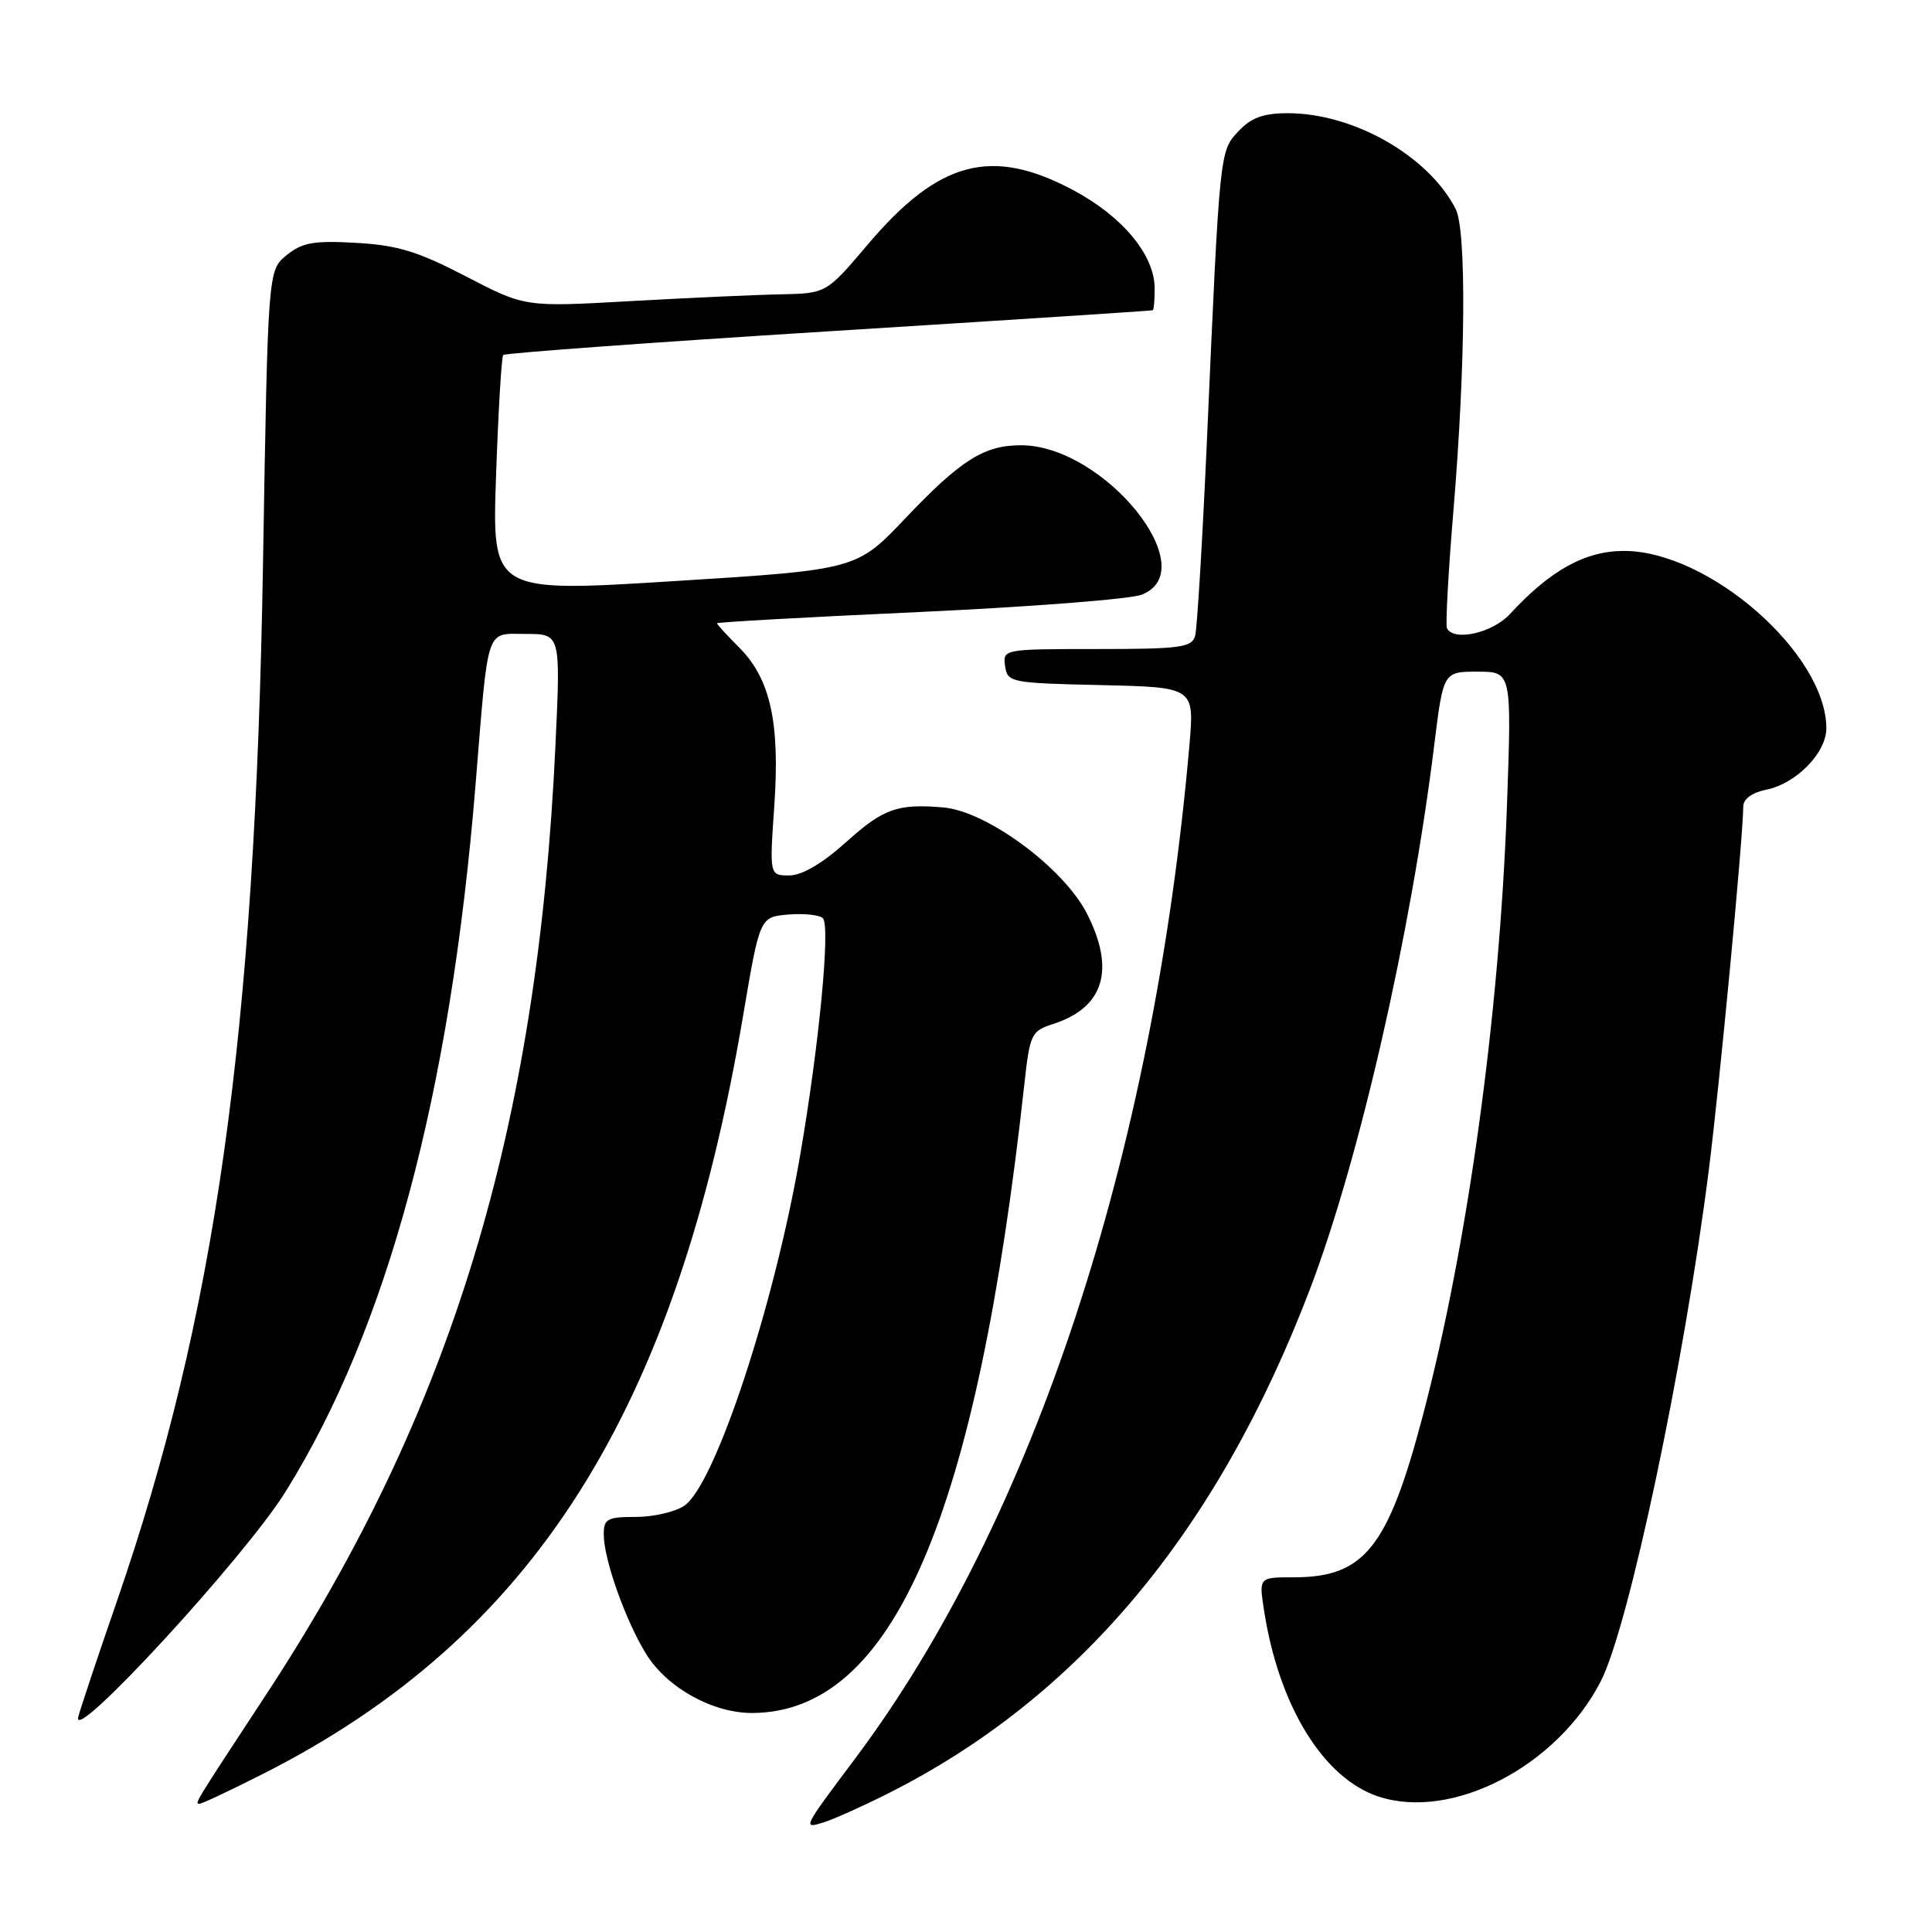 <?xml version="1.0" encoding="UTF-8" standalone="no"?>
<!DOCTYPE svg PUBLIC "-//W3C//DTD SVG 1.1//EN" "http://www.w3.org/Graphics/SVG/1.1/DTD/svg11.dtd" >
<svg xmlns="http://www.w3.org/2000/svg" xmlns:xlink="http://www.w3.org/1999/xlink" version="1.1" viewBox="0 0 256 256">
 <g >
 <path fill="currentColor"
d=" M 117.50 237.73 C 142.84 225.04 161.25 203.08 173.56 170.86 C 180.11 153.69 186.95 123.79 190.04 98.75 C 191.25 89.00 191.25 89.00 195.78 89.00 C 200.31 89.00 200.31 89.00 199.68 106.75 C 198.68 134.56 194.46 165.15 188.51 187.66 C 183.91 205.08 180.78 209.00 171.46 209.00 C 166.82 209.00 166.82 209.00 167.47 213.25 C 169.41 225.98 175.32 235.63 182.65 238.05 C 192.41 241.27 206.33 234.05 212.12 222.76 C 215.83 215.51 223.16 180.83 226.43 155.00 C 227.87 143.62 230.98 110.80 230.99 106.87 C 231.00 105.87 232.15 105.02 234.03 104.64 C 237.99 103.85 242.00 99.76 242.00 96.51 C 242.00 86.63 226.45 73.00 215.18 73.00 C 210.05 73.00 205.40 75.57 200.08 81.36 C 197.77 83.87 192.65 85.03 191.73 83.25 C 191.52 82.84 191.91 75.75 192.60 67.50 C 194.20 48.27 194.33 30.51 192.88 27.68 C 189.27 20.65 179.36 15.00 170.64 15.00 C 167.42 15.00 165.79 15.59 164.13 17.36 C 161.60 20.05 161.63 19.75 159.94 58.00 C 159.34 71.47 158.63 83.29 158.36 84.25 C 157.92 85.80 156.41 86.00 145.36 86.00 C 132.97 86.00 132.86 86.02 133.18 88.25 C 133.49 90.43 133.90 90.51 145.89 90.78 C 158.27 91.06 158.27 91.06 157.60 98.78 C 152.85 153.15 136.83 201.66 113.28 233.06 C 106.34 242.31 106.32 242.35 109.12 241.48 C 110.43 241.07 114.20 239.39 117.50 237.73 Z  M 34.77 235.09 C 70.67 216.94 89.61 187.03 98.48 134.50 C 100.68 121.50 100.68 121.50 104.47 121.18 C 106.56 121.01 108.61 121.23 109.04 121.68 C 110.05 122.75 108.54 138.48 106.02 153.10 C 102.60 172.95 94.78 196.64 90.71 199.49 C 89.52 200.32 86.63 201.00 84.28 201.00 C 80.47 201.00 80.00 201.25 80.00 203.32 C 80.00 206.64 82.93 214.86 85.66 219.23 C 88.45 223.68 94.48 227.01 99.71 226.98 C 118.30 226.87 129.42 201.13 135.74 143.58 C 136.46 137.04 136.66 136.61 139.50 135.70 C 146.28 133.53 147.83 128.51 144.02 121.05 C 140.94 115.00 130.77 107.49 125.00 106.99 C 118.95 106.47 117.06 107.14 112.21 111.50 C 108.97 114.42 106.28 116.00 104.58 116.00 C 101.96 116.00 101.96 116.00 102.60 106.75 C 103.36 95.69 102.07 89.92 97.92 85.77 C 96.31 84.16 95.00 82.73 95.00 82.59 C 95.00 82.44 107.04 81.77 121.75 81.10 C 136.46 80.42 149.74 79.39 151.25 78.81 C 159.68 75.58 146.32 59.00 135.29 59.00 C 130.39 59.00 127.32 60.94 120.00 68.64 C 113.50 75.49 113.50 75.49 89.34 77.00 C 65.19 78.51 65.19 78.51 65.73 63.00 C 66.03 54.48 66.45 47.29 66.68 47.04 C 66.90 46.79 86.31 45.37 109.79 43.90 C 133.28 42.43 152.61 41.18 152.75 41.11 C 152.89 41.05 153.00 39.75 153.00 38.23 C 153.00 33.80 148.76 28.69 142.20 25.19 C 131.40 19.43 124.40 21.28 115.00 32.38 C 109.50 38.87 109.50 38.87 103.50 39.00 C 100.20 39.06 91.22 39.47 83.53 39.90 C 69.57 40.69 69.57 40.69 61.75 36.63 C 55.38 33.32 52.68 32.49 47.20 32.18 C 41.59 31.86 40.05 32.13 37.98 33.81 C 35.50 35.82 35.50 35.82 34.85 74.66 C 33.81 137.19 28.57 174.33 15.44 212.32 C 12.93 219.57 10.65 226.40 10.37 227.50 C 9.37 231.40 32.38 206.41 37.83 197.67 C 51.33 176.02 59.67 144.99 63.01 104.00 C 64.75 82.63 64.29 84.00 69.69 84.00 C 74.29 84.00 74.29 84.00 73.60 98.75 C 71.24 149.62 59.81 187.13 35.29 224.50 C 25.56 239.32 25.76 239.00 26.46 239.00 C 26.78 239.00 30.52 237.24 34.77 235.09 Z "/>
</g>
</svg>